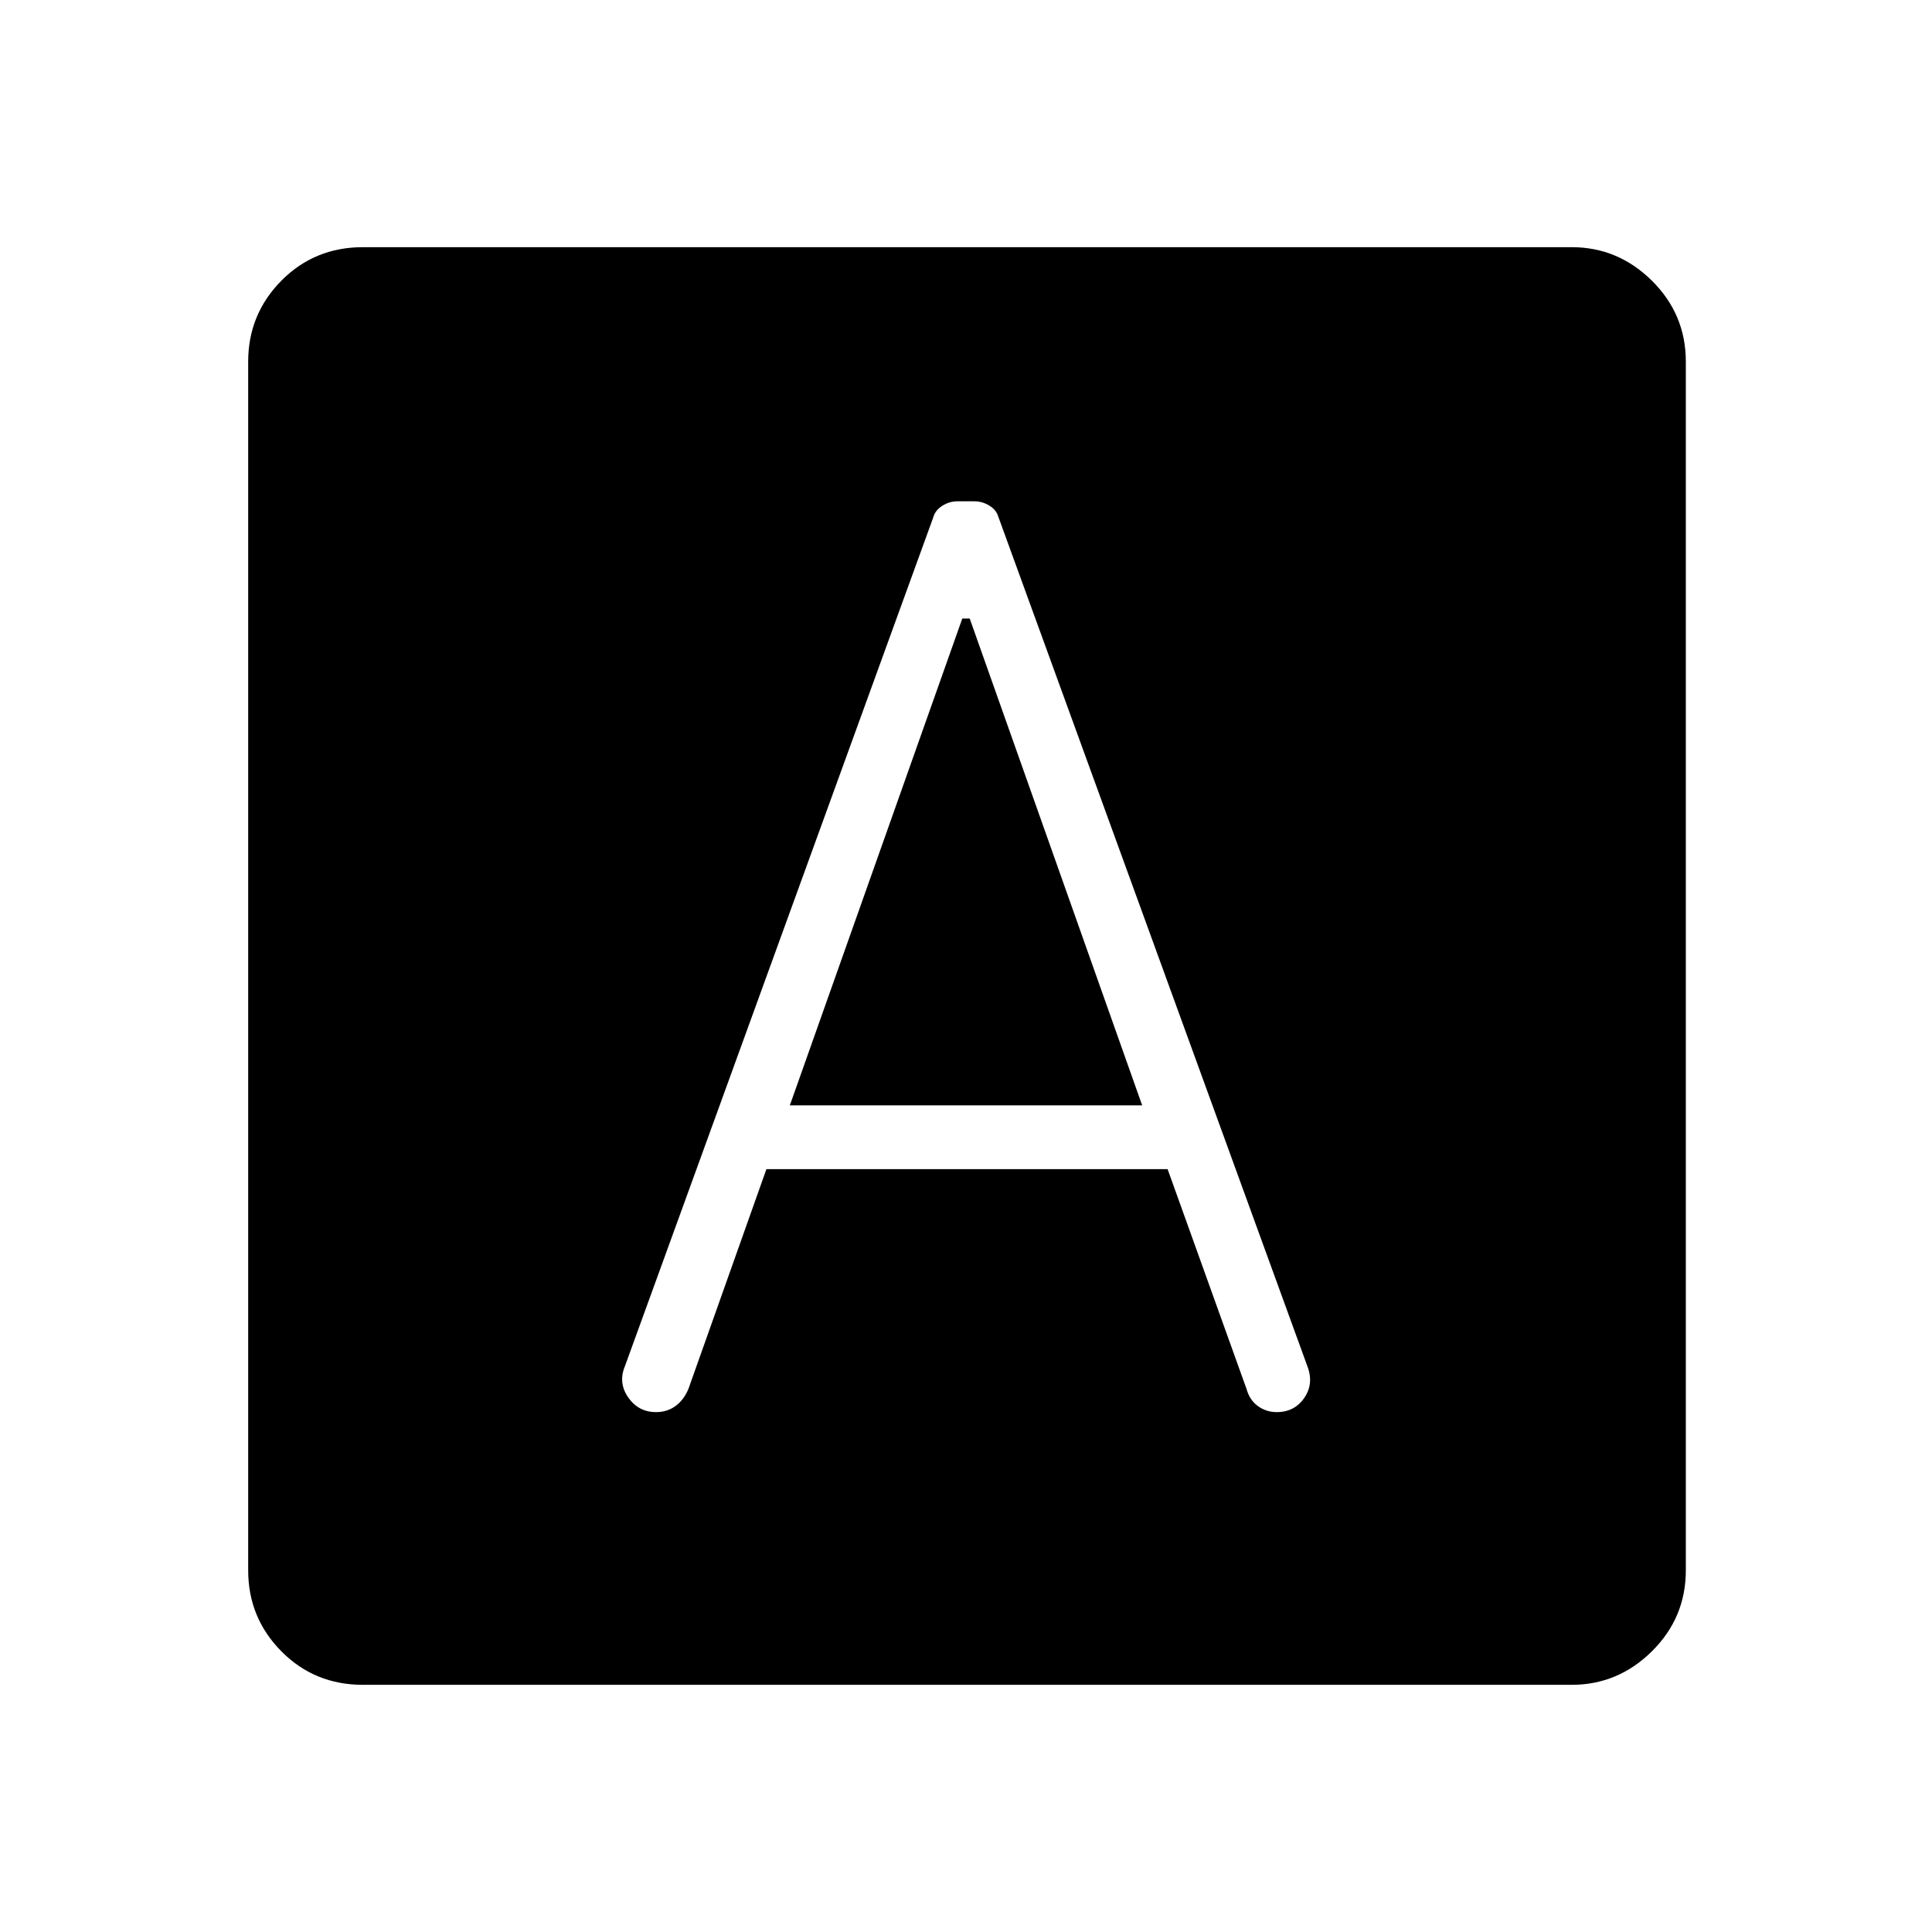 <svg xmlns="http://www.w3.org/2000/svg" height="40" viewBox="0 -960 960 960" width="40"><path d="M380.82-379.05h199.36l39.27 109.37q1.48 5.36 5.59 8.35 4.12 3 9.38 3 8.8 0 13.66-7.06 4.86-7.06 1.56-15.71L496.08-703.18q-.96-3.43-4.46-5.57-3.5-2.15-7.41-2.15h-8.57q-3.91 0-7.41 2.22t-4.45 5.64l-153.2 421.72q-3.52 8.36 1.56 15.67 5.08 7.32 13.85 7.32 5.54 0 9.7-3.05 4.16-3.06 6.4-8.53l38.73-109.14Zm11.64-31.69 85.69-241.9h3.7l85.69 241.9H392.46ZM180.37-122.82q-24.11 0-40.58-16.67-16.47-16.68-16.47-40.21v-600.6q0-23.53 16.47-40.21 16.47-16.67 40.58-16.67h600.59q23.02 0 39.87 16.67 16.85 16.68 16.85 40.21v600.6q0 23.53-16.85 40.21-16.85 16.67-39.87 16.67H180.37Z"/></svg>